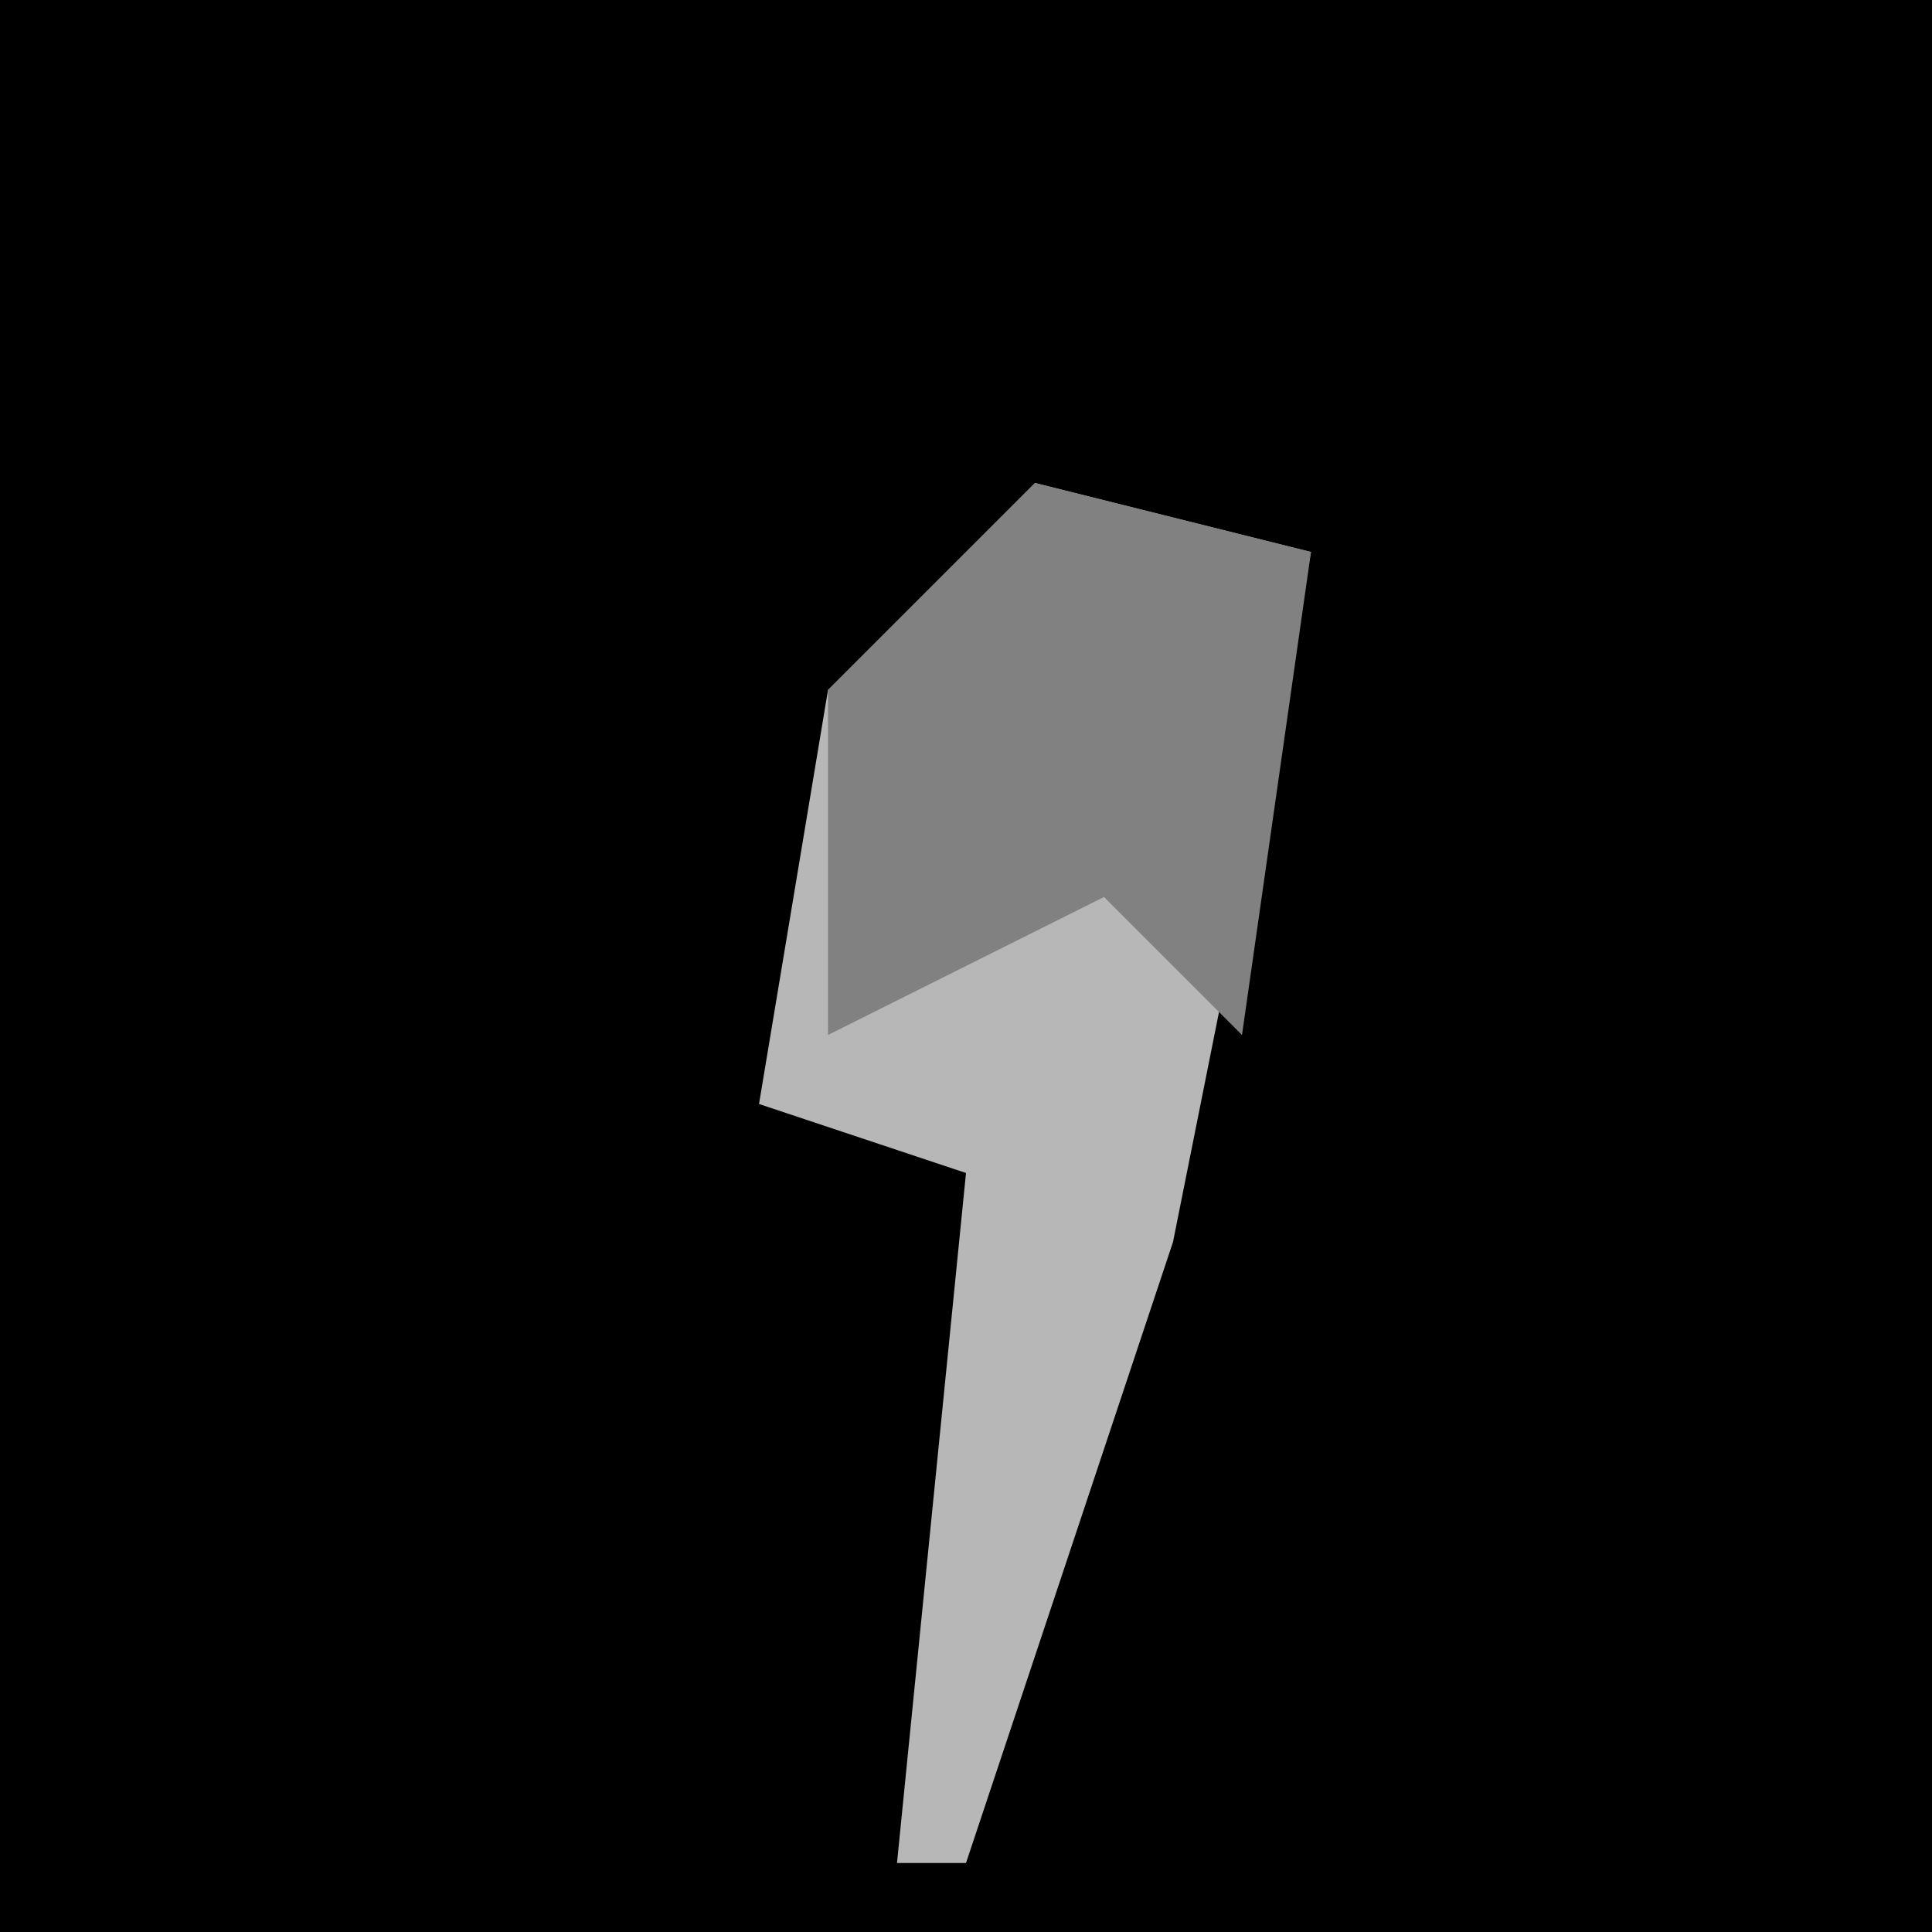 <?xml version="1.0" encoding="UTF-8"?>
<svg version="1.1" xmlns="http://www.w3.org/2000/svg" width="28" height="28">
<path d="M0,0 L28,0 L28,28 L0,28 Z " fill="#000000" transform="translate(0,0)"/>
<path d="M0,0 L4,1 L2,11 L-1,20 L-2,20 L-1,10 L-4,9 L-3,3 Z " fill="#B7B7B7" transform="translate(15,7)"/>
<path d="M0,0 L4,1 L3,8 L1,6 L-3,8 L-3,3 Z " fill="#818181" transform="translate(15,7)"/>
</svg>
